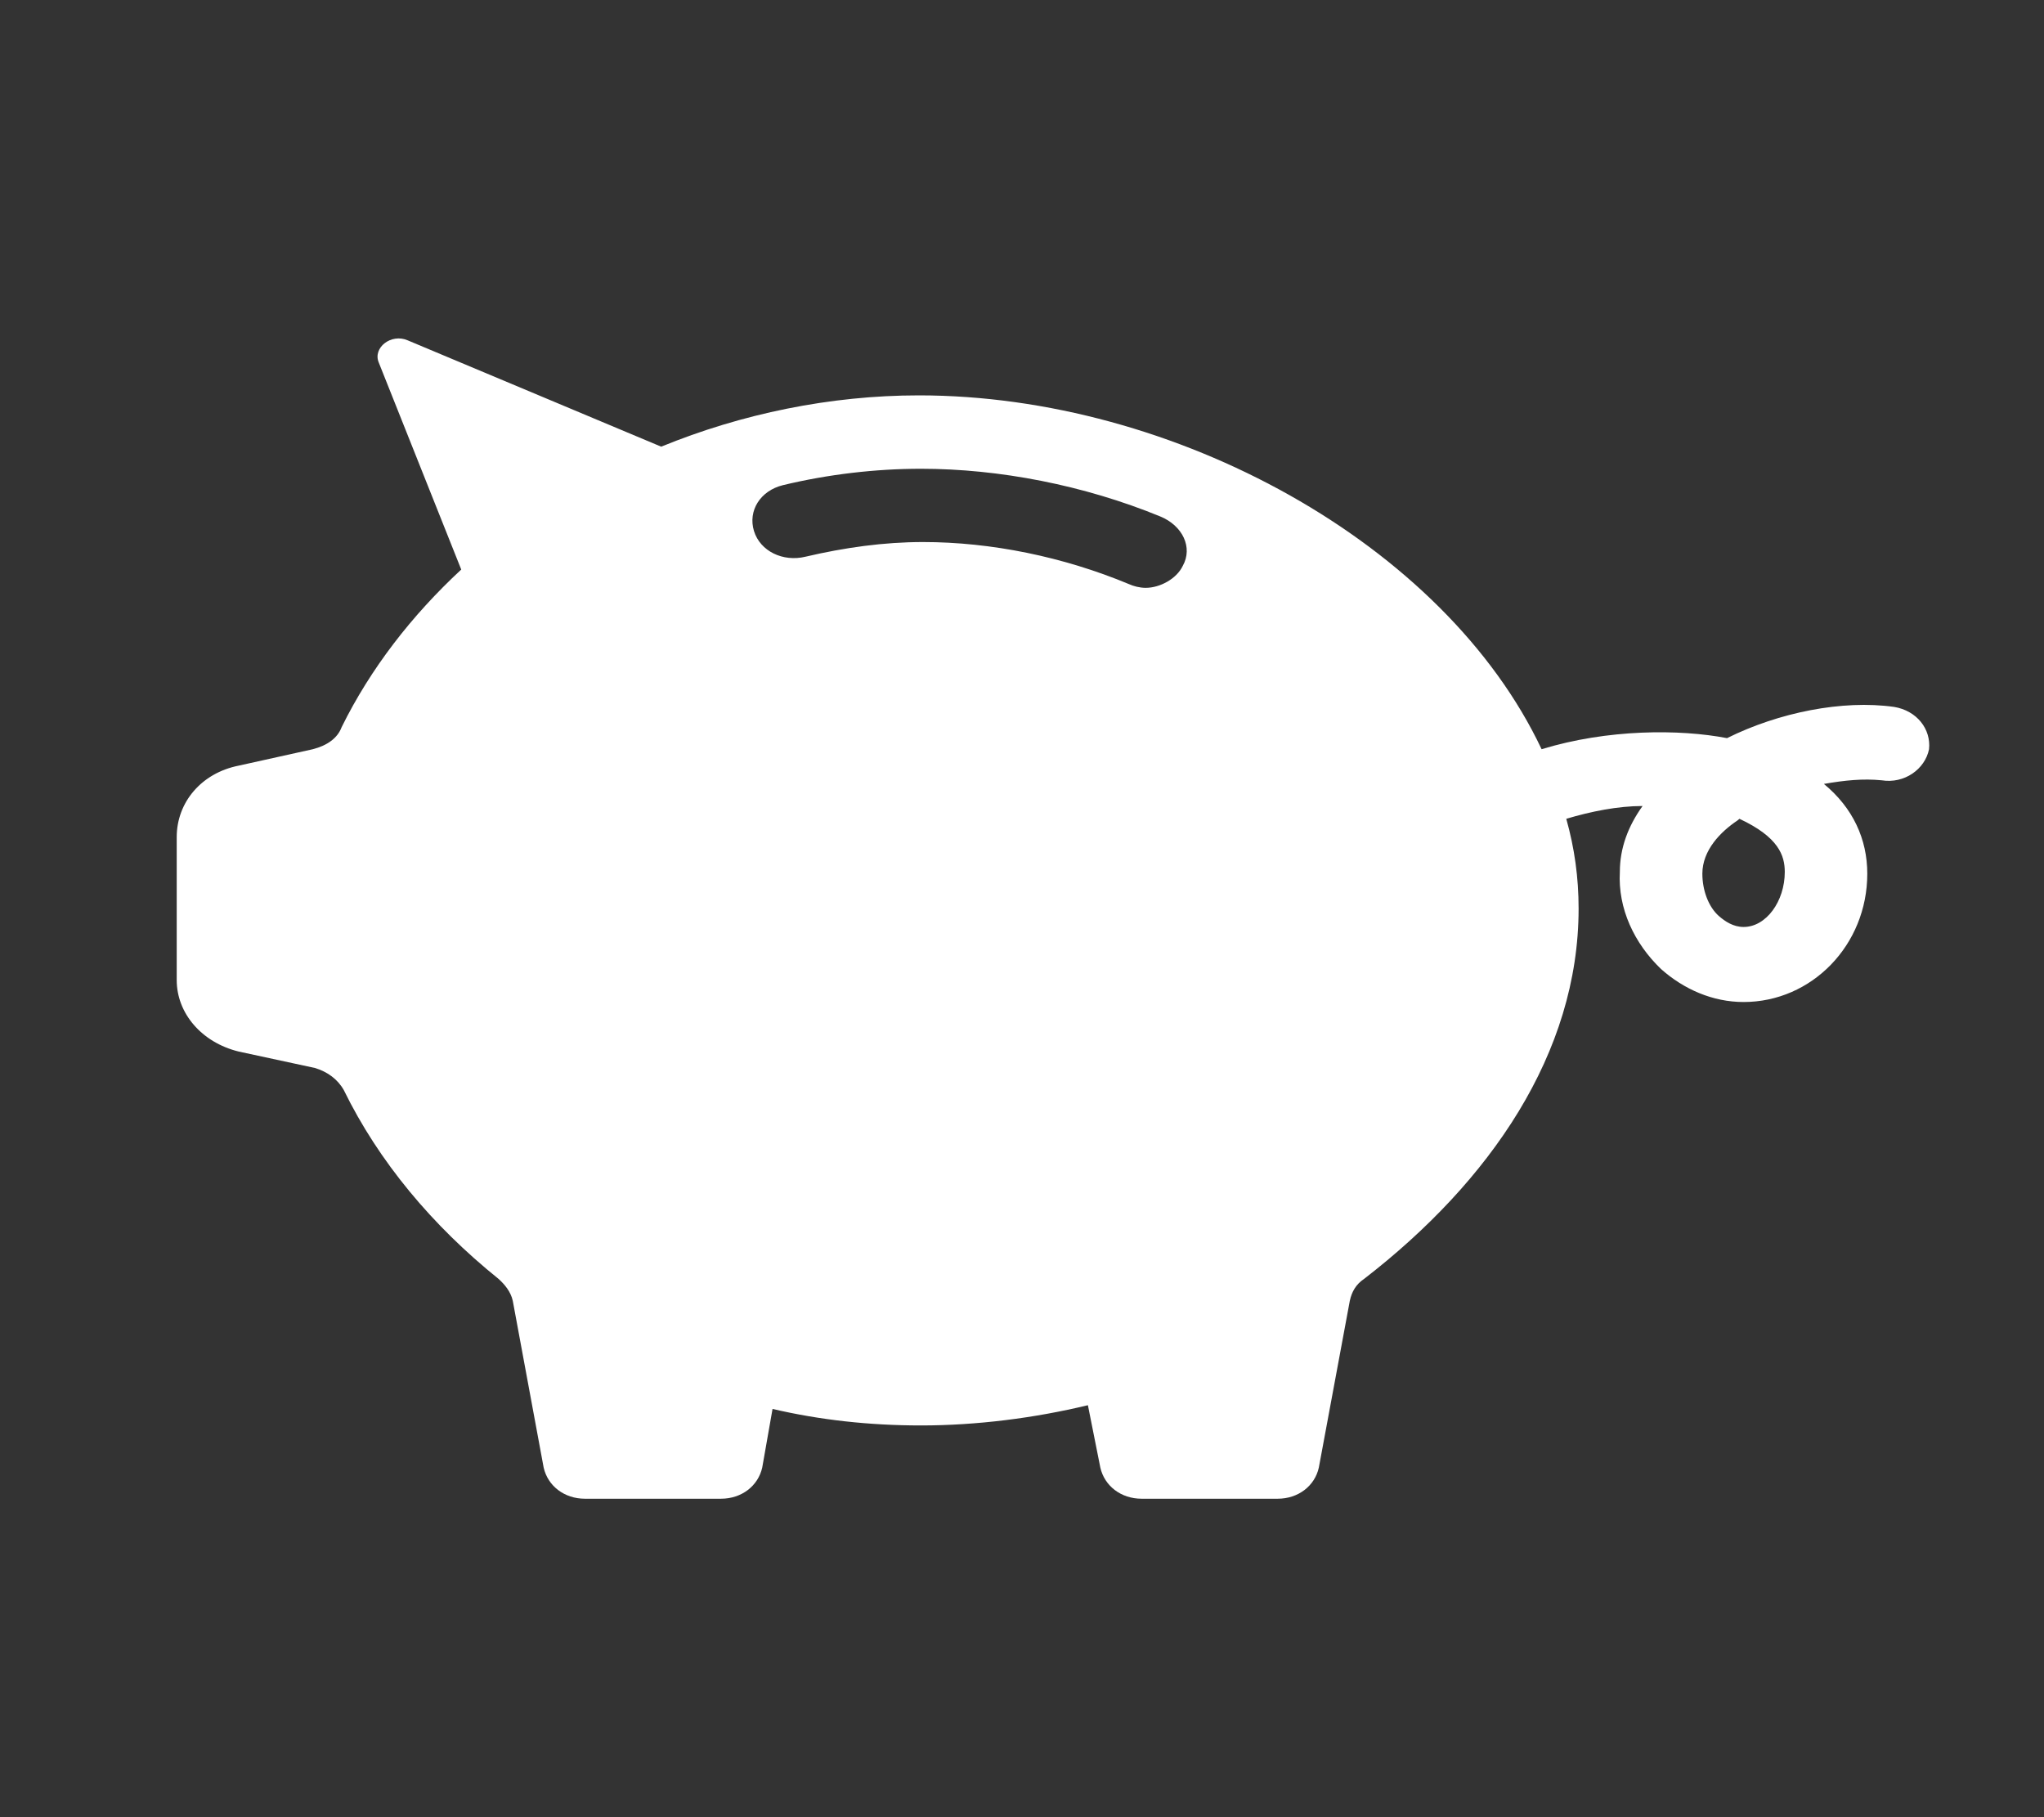 <?xml version="1.0" encoding="UTF-8"?>
<svg xmlns="http://www.w3.org/2000/svg" xmlns:xlink="http://www.w3.org/1999/xlink" width="90px" height="80px" viewBox="0 0 90 80" version="1.1">
<rect x="0" y="0" width="90" height="80" fill="#333333" stroke="none"/>
<g id="surface1">
<path style=" stroke:none;fill-rule:nonzero;fill:rgb(100%,100%,100%);fill-opacity:1;" d="M 76.773 40.809 C 76.32 40.809 75.957 40.566 75.68 40.324 C 75.227 39.922 74.957 39.195 74.957 38.465 C 74.957 37.422 75.773 36.609 76.496 36.125 L 76.59 36.047 C 78.312 36.852 78.586 37.66 78.586 38.387 C 78.586 39.676 77.77 40.809 76.773 40.809 Z M 52.078 24.914 C 51.809 25.477 51.082 25.879 50.445 25.879 C 50.176 25.879 49.898 25.801 49.719 25.719 C 46.816 24.508 43.637 23.863 40.641 23.863 C 38.918 23.863 37.191 24.105 35.469 24.508 C 34.473 24.75 33.473 24.266 33.199 23.379 C 32.926 22.488 33.473 21.605 34.473 21.359 C 36.469 20.879 38.555 20.637 40.551 20.637 C 44 20.637 47.727 21.359 51.082 22.734 C 52.078 23.141 52.531 24.105 52.078 24.914 Z M 83.398 31.121 C 81.129 30.801 78.312 31.367 76.043 32.496 C 73.957 32.094 70.781 32.094 67.879 32.984 C 63.605 23.941 51.715 17.406 40.461 17.406 C 36.559 17.406 32.656 18.215 29.113 19.664 L 17.953 14.984 C 17.223 14.664 16.406 15.309 16.676 15.957 L 20.309 25.074 C 18.133 27.09 16.316 29.43 15.043 32.012 C 14.863 32.496 14.41 32.82 13.773 32.984 L 10.508 33.707 C 8.871 34.031 7.781 35.32 7.781 36.852 L 7.781 43.148 C 7.781 44.602 8.871 45.891 10.508 46.293 L 13.863 47.016 C 14.41 47.18 14.863 47.504 15.137 47.988 C 16.676 51.137 19.039 53.957 21.945 56.297 C 22.215 56.539 22.488 56.859 22.578 57.266 L 23.938 64.609 C 24.121 65.418 24.848 65.98 25.754 65.98 L 31.746 65.98 C 32.656 65.98 33.379 65.418 33.562 64.609 L 34.016 62.027 C 36.105 62.516 38.285 62.754 40.551 62.754 C 43.004 62.754 45.547 62.43 47.902 61.863 L 48.449 64.609 C 48.633 65.418 49.359 65.98 50.266 65.98 L 56.258 65.98 C 57.164 65.98 57.891 65.418 58.07 64.609 L 59.434 57.266 C 59.523 56.859 59.707 56.539 60.07 56.297 C 65.605 52.02 69.508 46.375 69.508 40 C 69.508 38.629 69.328 37.336 68.965 36.047 C 70.051 35.723 71.234 35.484 72.324 35.484 C 71.688 36.371 71.324 37.336 71.324 38.387 C 71.234 40 71.961 41.535 73.141 42.664 C 74.141 43.551 75.41 44.113 76.773 44.113 C 79.766 44.113 82.219 41.613 82.219 38.465 C 82.219 36.934 81.582 35.562 80.309 34.512 C 81.219 34.352 82.035 34.27 82.852 34.352 C 83.852 34.512 84.758 33.867 84.938 32.984 C 85.031 32.094 84.398 31.285 83.398 31.121 Z M 83.398 31.121 "/>
</g>
</svg>
